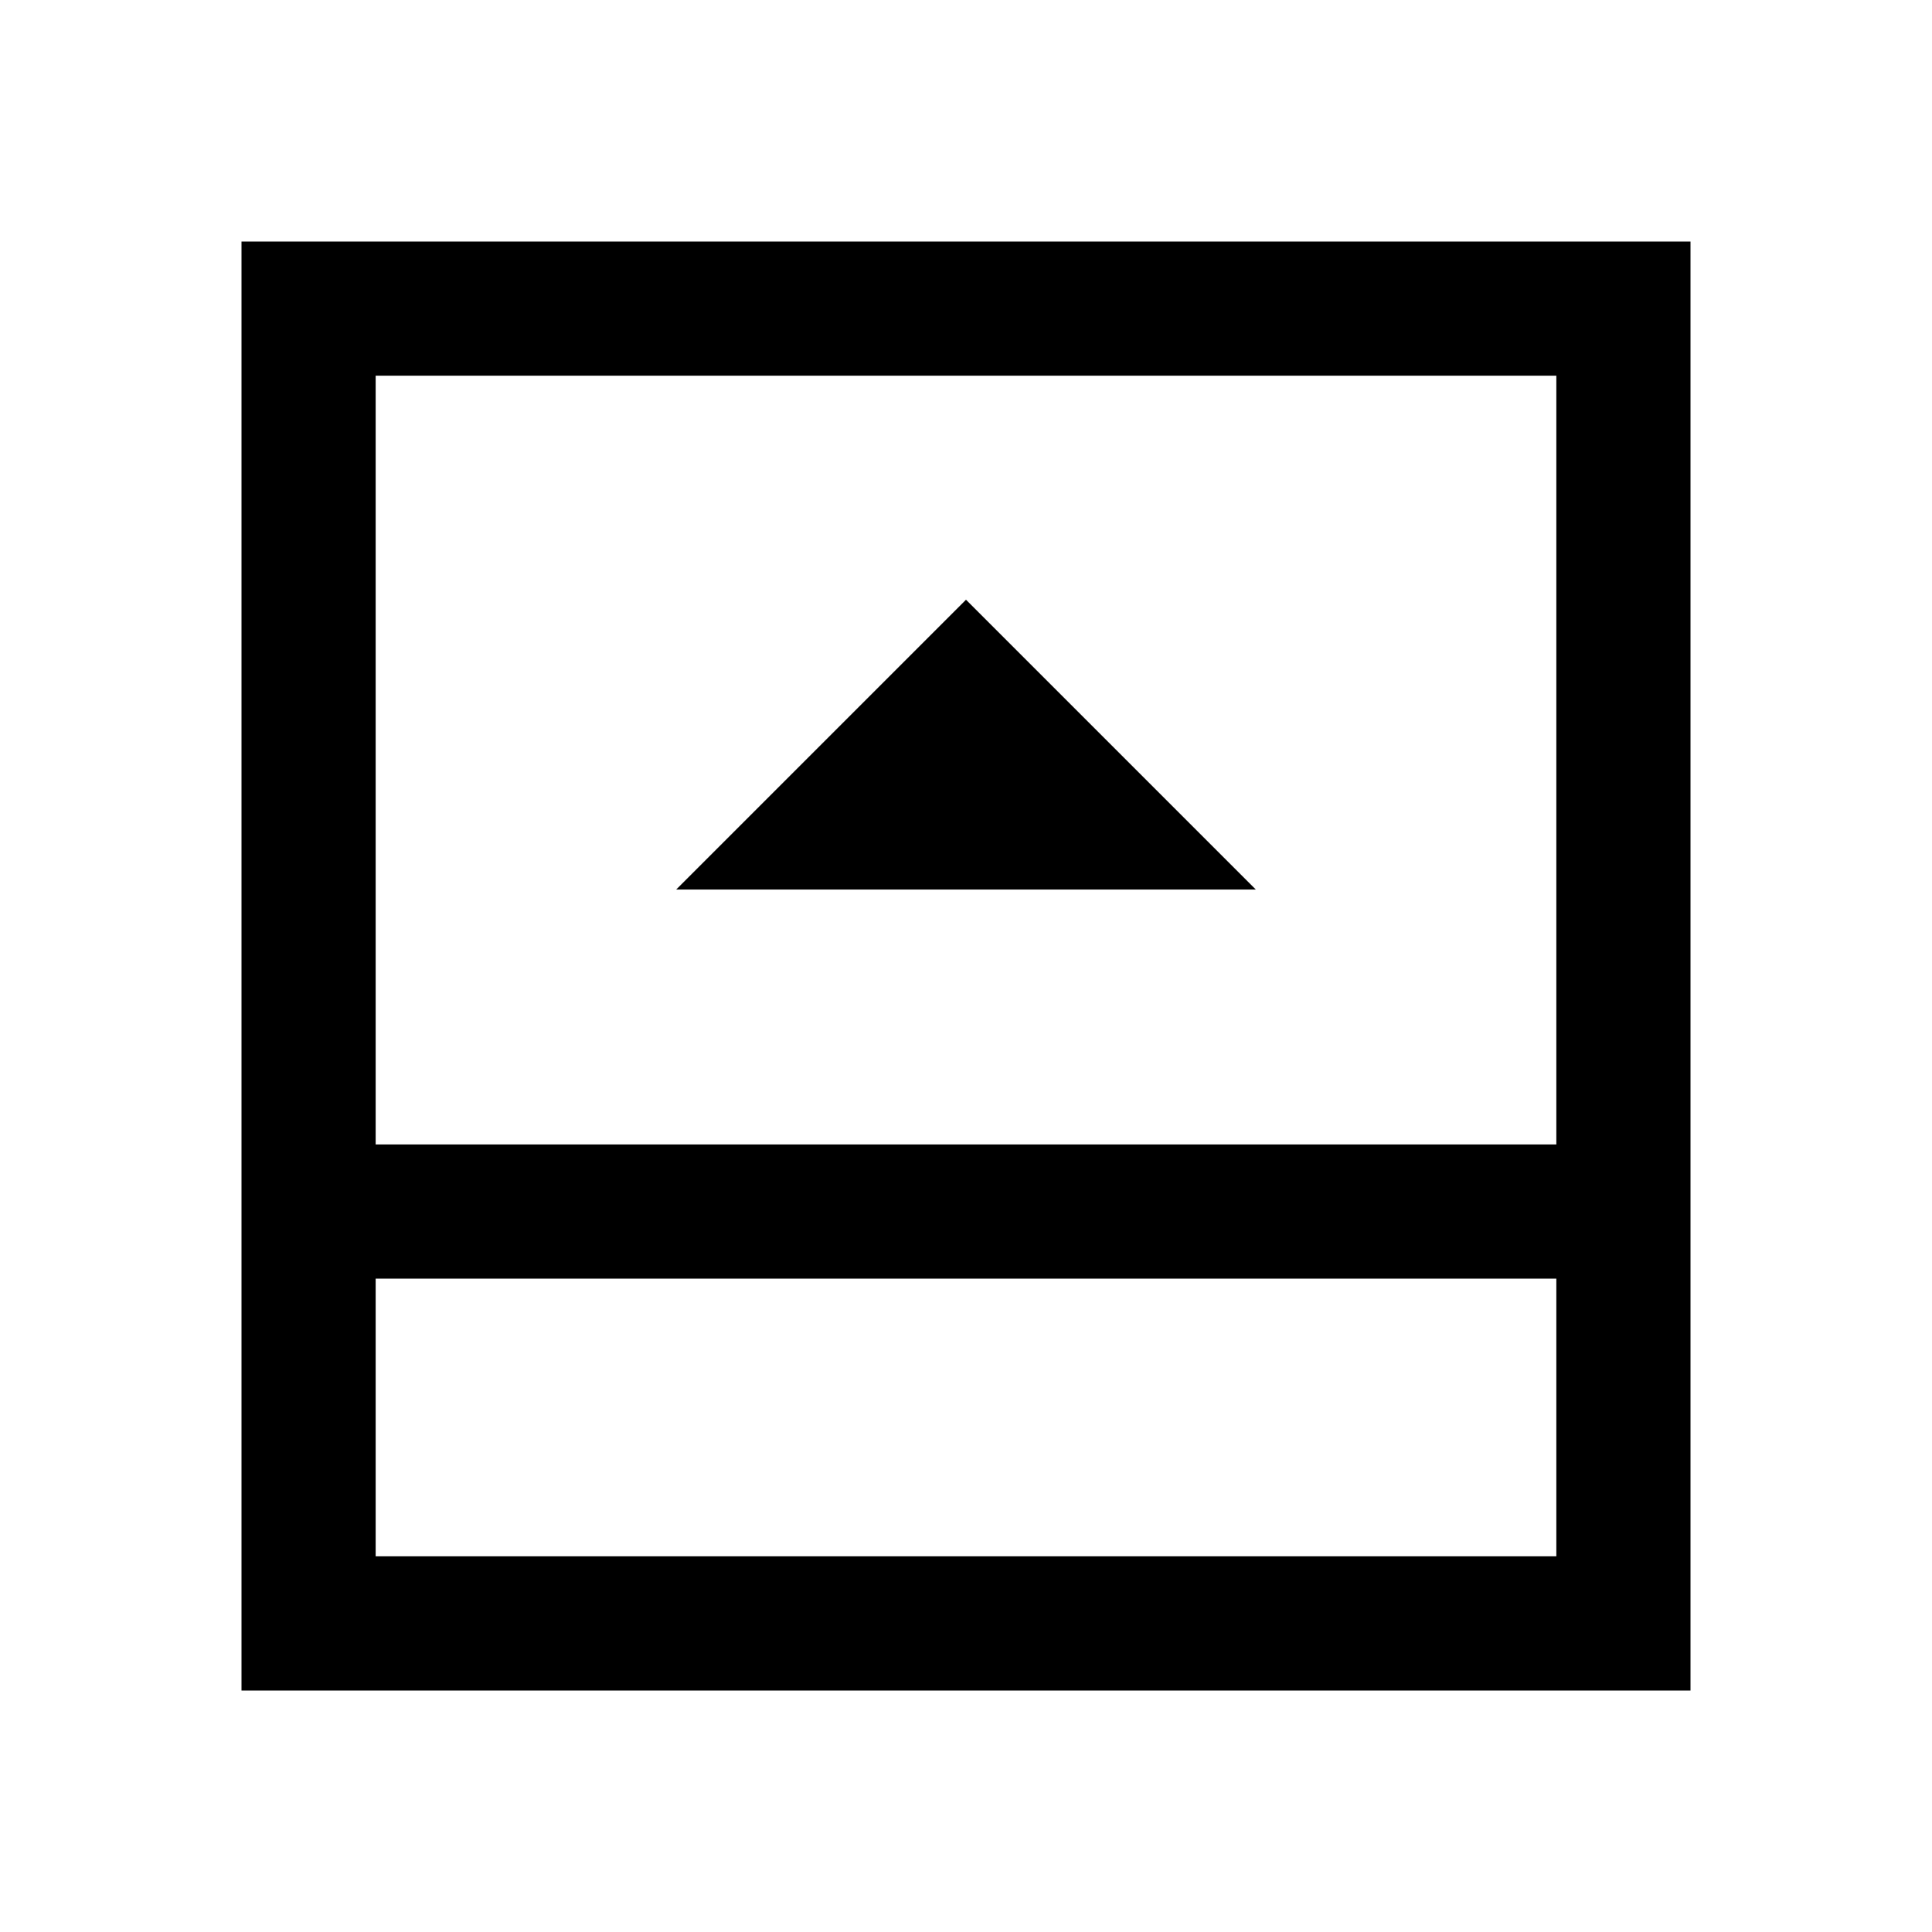 <svg xmlns="http://www.w3.org/2000/svg" height="40" viewBox="0 96 960 960" width="40"><path d="M336 537.999h288L480 394 336 537.999ZM186.666 869.334h586.668V731.333H186.666v138.001Zm0-204.667h586.668V282.666H186.666v382.001Zm0 66.666v138.001-138.001ZM120 936V216h720v720H120Z"/></svg>